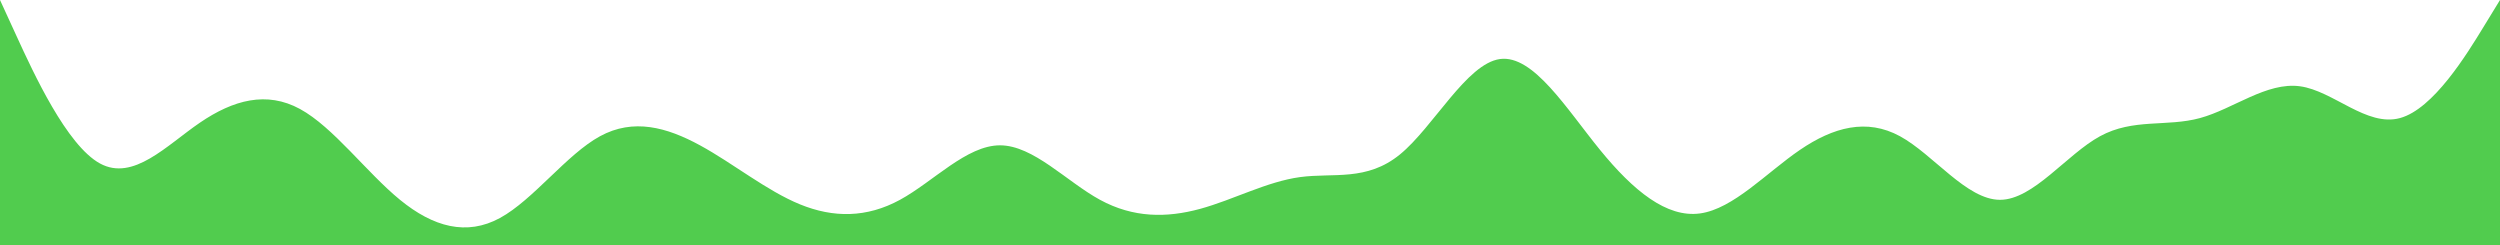 <svg width="1152" height="113" viewBox="0 0 1152 113" fill="none" xmlns="http://www.w3.org/2000/svg">
<path fill-rule="evenodd" clip-rule="evenodd" d="M0 0L7.68 16.741C15.36 33.481 30.72 66.963 46.08 75.333C61.44 83.704 76.8 66.963 92.16 56.5C107.52 46.037 122.88 41.852 138.24 50.222C153.6 58.593 168.96 79.519 184.32 92.074C199.68 104.63 215.04 108.815 230.4 100.444C245.76 92.074 261.12 71.148 276.48 62.778C291.84 54.407 307.2 58.593 322.56 66.963C337.92 75.333 353.28 87.889 368.64 94.167C384 100.444 399.36 100.444 414.72 92.074C430.08 83.704 445.44 66.963 460.8 66.963C476.16 66.963 491.52 83.704 506.88 92.074C522.24 100.444 537.6 100.444 552.96 96.259C568.32 92.074 583.68 83.704 599.04 81.611C614.4 79.519 629.76 83.704 645.12 71.148C660.48 58.593 675.84 29.296 691.2 27.204C706.56 25.111 721.92 50.222 737.28 69.056C752.64 87.889 768 100.444 783.36 98.352C798.72 96.259 814.08 79.519 829.44 69.056C844.8 58.593 860.16 54.407 875.52 62.778C890.88 71.148 906.24 92.074 921.6 92.074C936.96 92.074 952.32 71.148 967.68 62.778C983.04 54.407 998.4 58.593 1013.76 54.407C1029.12 50.222 1044.48 37.667 1059.84 39.759C1075.2 41.852 1090.56 58.593 1105.92 54.407C1121.28 50.222 1136.64 25.111 1144.32 12.556L1152 0V113H1144.32C1136.64 113 1121.28 113 1105.92 113C1090.56 113 1075.2 113 1059.84 113C1044.48 113 1029.12 113 1013.76 113C998.4 113 983.04 113 967.68 113C952.32 113 936.96 113 921.6 113C906.24 113 890.88 113 875.52 113C860.16 113 844.8 113 829.44 113C814.08 113 798.72 113 783.36 113C768 113 752.64 113 737.28 113C721.92 113 706.56 113 691.2 113C675.84 113 660.48 113 645.12 113C629.76 113 614.4 113 599.04 113C583.68 113 568.32 113 552.96 113C537.6 113 522.24 113 506.88 113C491.52 113 476.16 113 460.8 113C445.44 113 430.08 113 414.72 113C399.36 113 384 113 368.64 113C353.28 113 337.92 113 322.56 113C307.2 113 291.84 113 276.48 113C261.12 113 245.76 113 230.4 113C215.04 113 199.68 113 184.32 113C168.96 113 153.6 113 138.24 113C122.88 113 107.52 113 92.16 113C76.8 113 61.44 113 46.08 113C30.72 113 15.36 113 7.68 113H0V0Z" fill="#51CC4E"/>
</svg>
